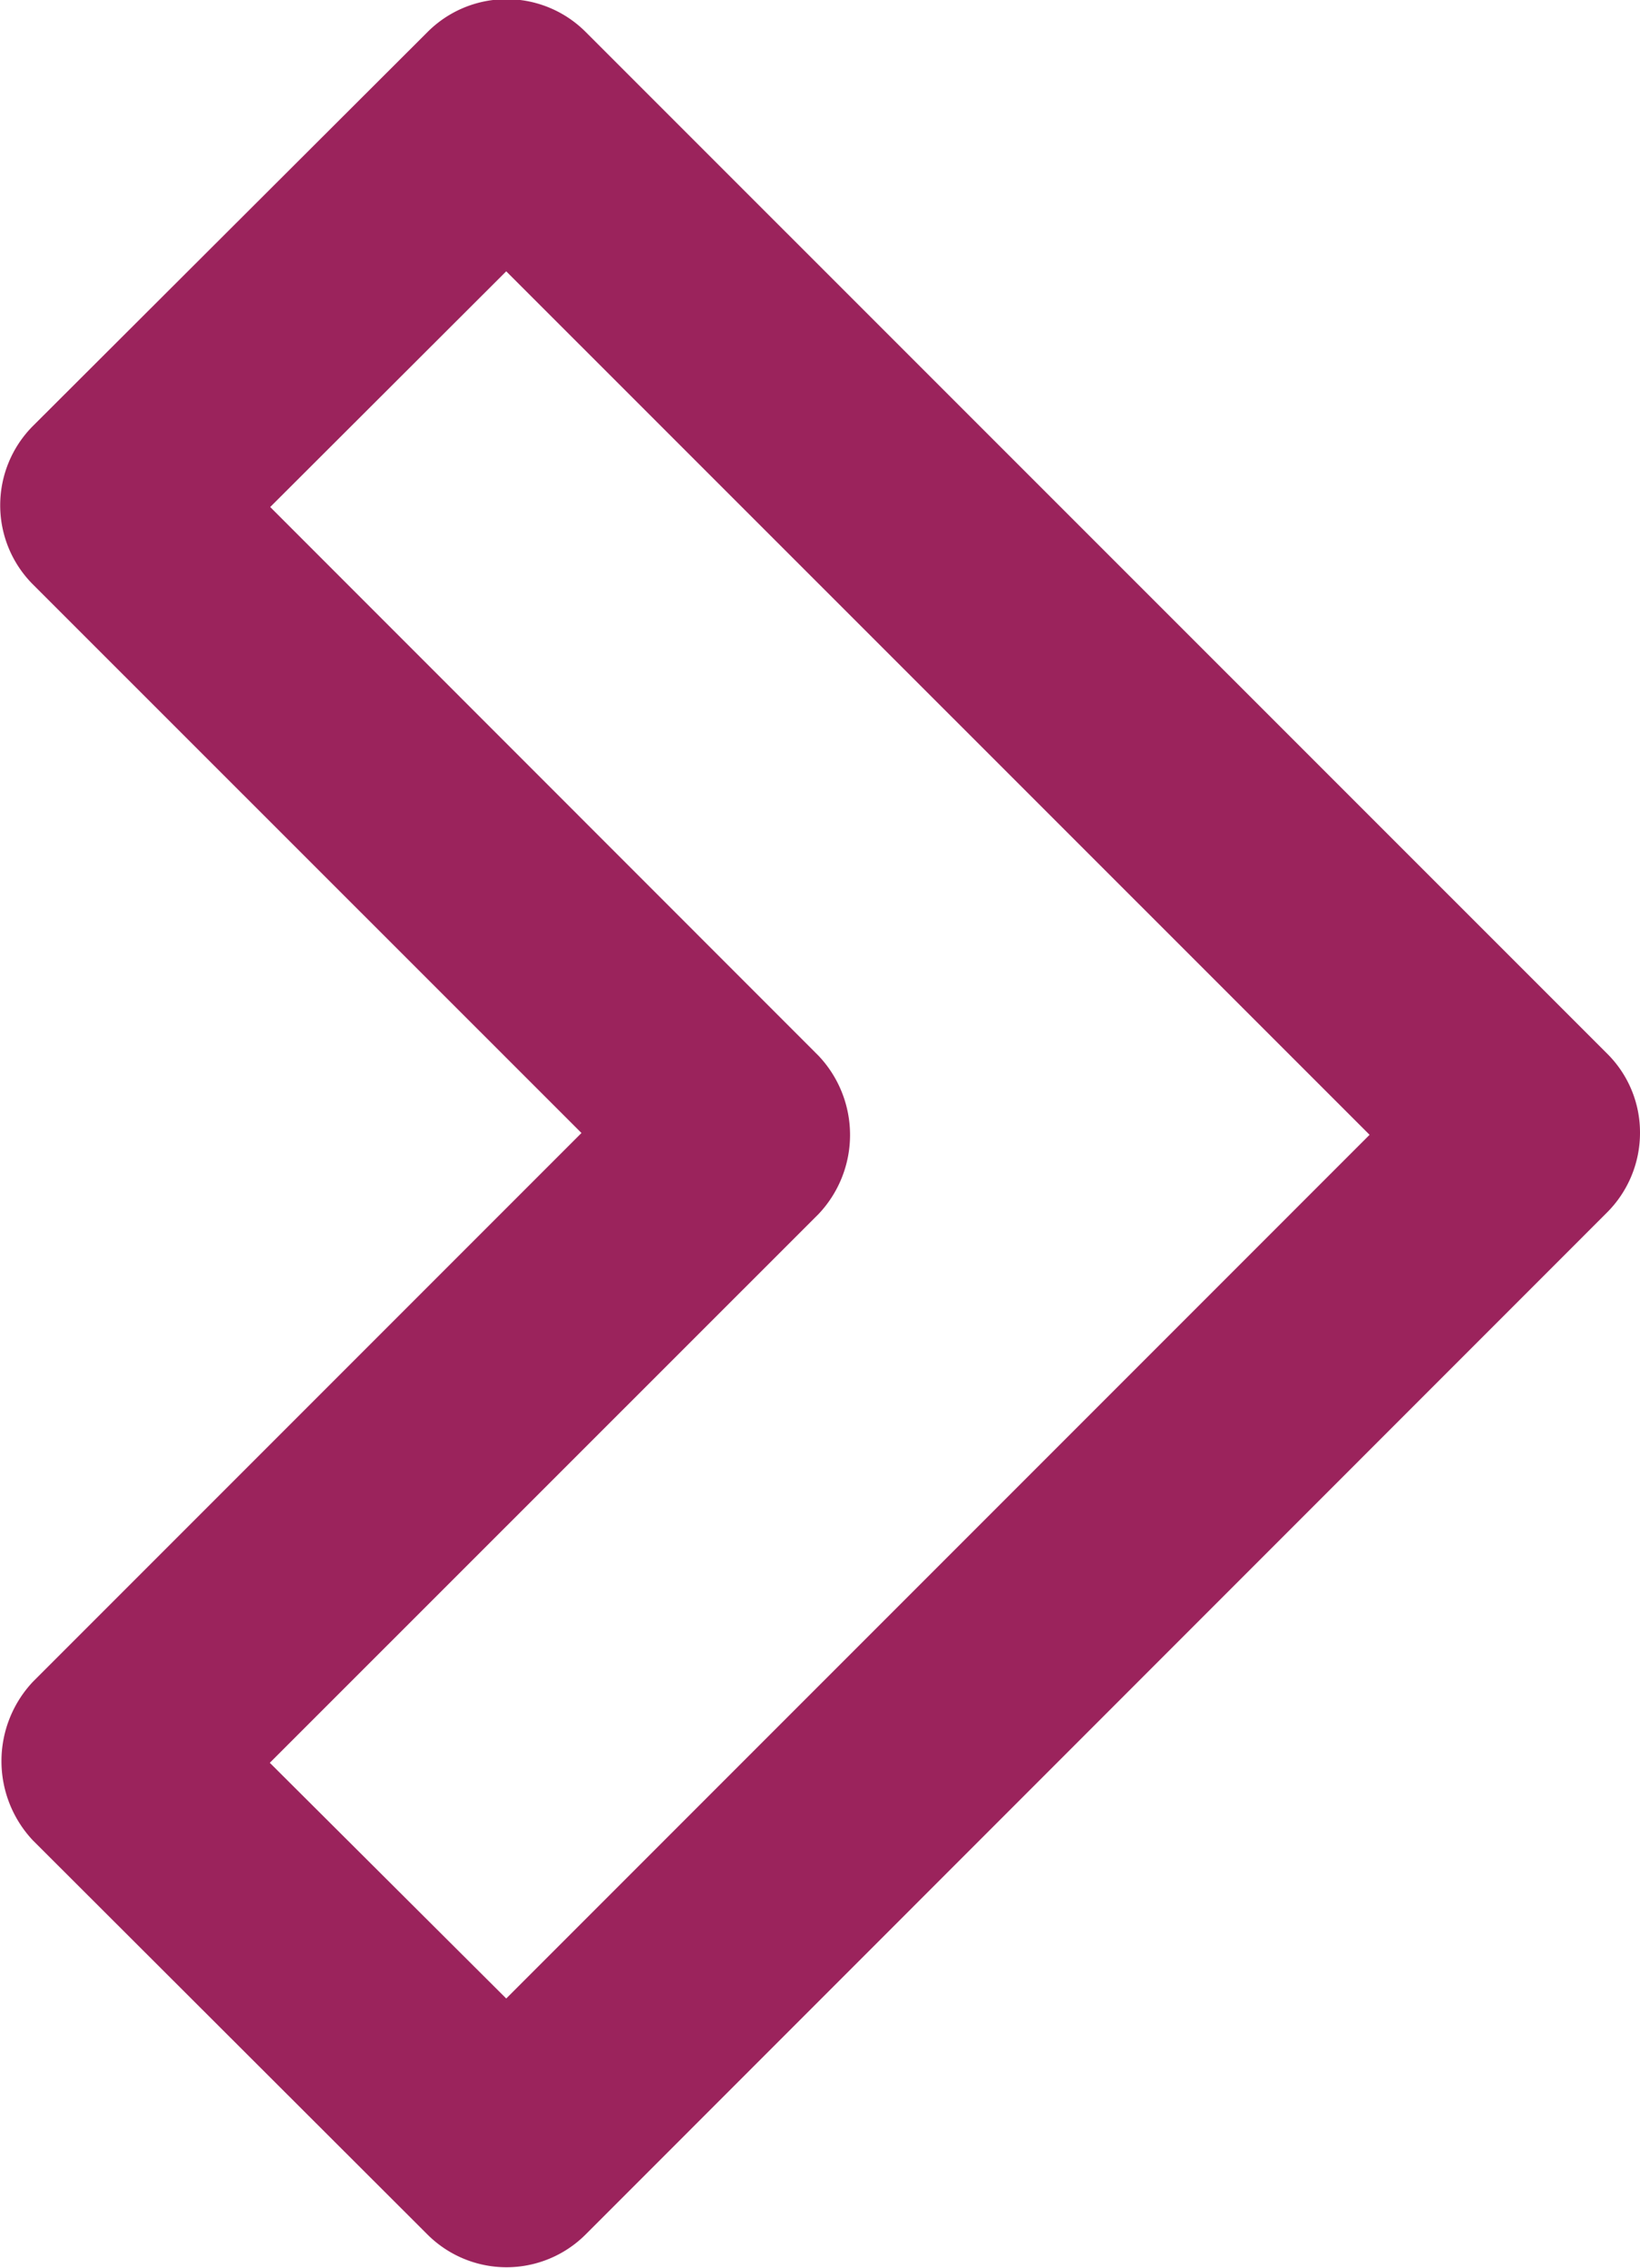 <svg xmlns="http://www.w3.org/2000/svg" width="8.151" height="11.268" viewBox="0 0 8.151 11.268">
  <path id="Trazado_40143" data-name="Trazado 40143" d="M1049.267,537.7a.559.559,0,0,1-.163.394l-5.077,5.078a.556.556,0,0,1-.787,0l-1.961-1.958a.575.575,0,0,1,0-.787l2.727-2.727-2.726-2.725a.556.556,0,0,1-.163-.394h0a.558.558,0,0,1,.163-.394l1.961-1.957a.555.555,0,0,1,.786,0l5.077,5.076A.551.551,0,0,1,1049.267,537.7ZM1043.632,542l4.291-4.291-4.291-4.29-1.173,1.171,2.725,2.726a.572.572,0,0,1,0,.787l-2.727,2.726Z" transform="translate(-1041.116 -532.071)" fill="#9b235c"/>
</svg>
